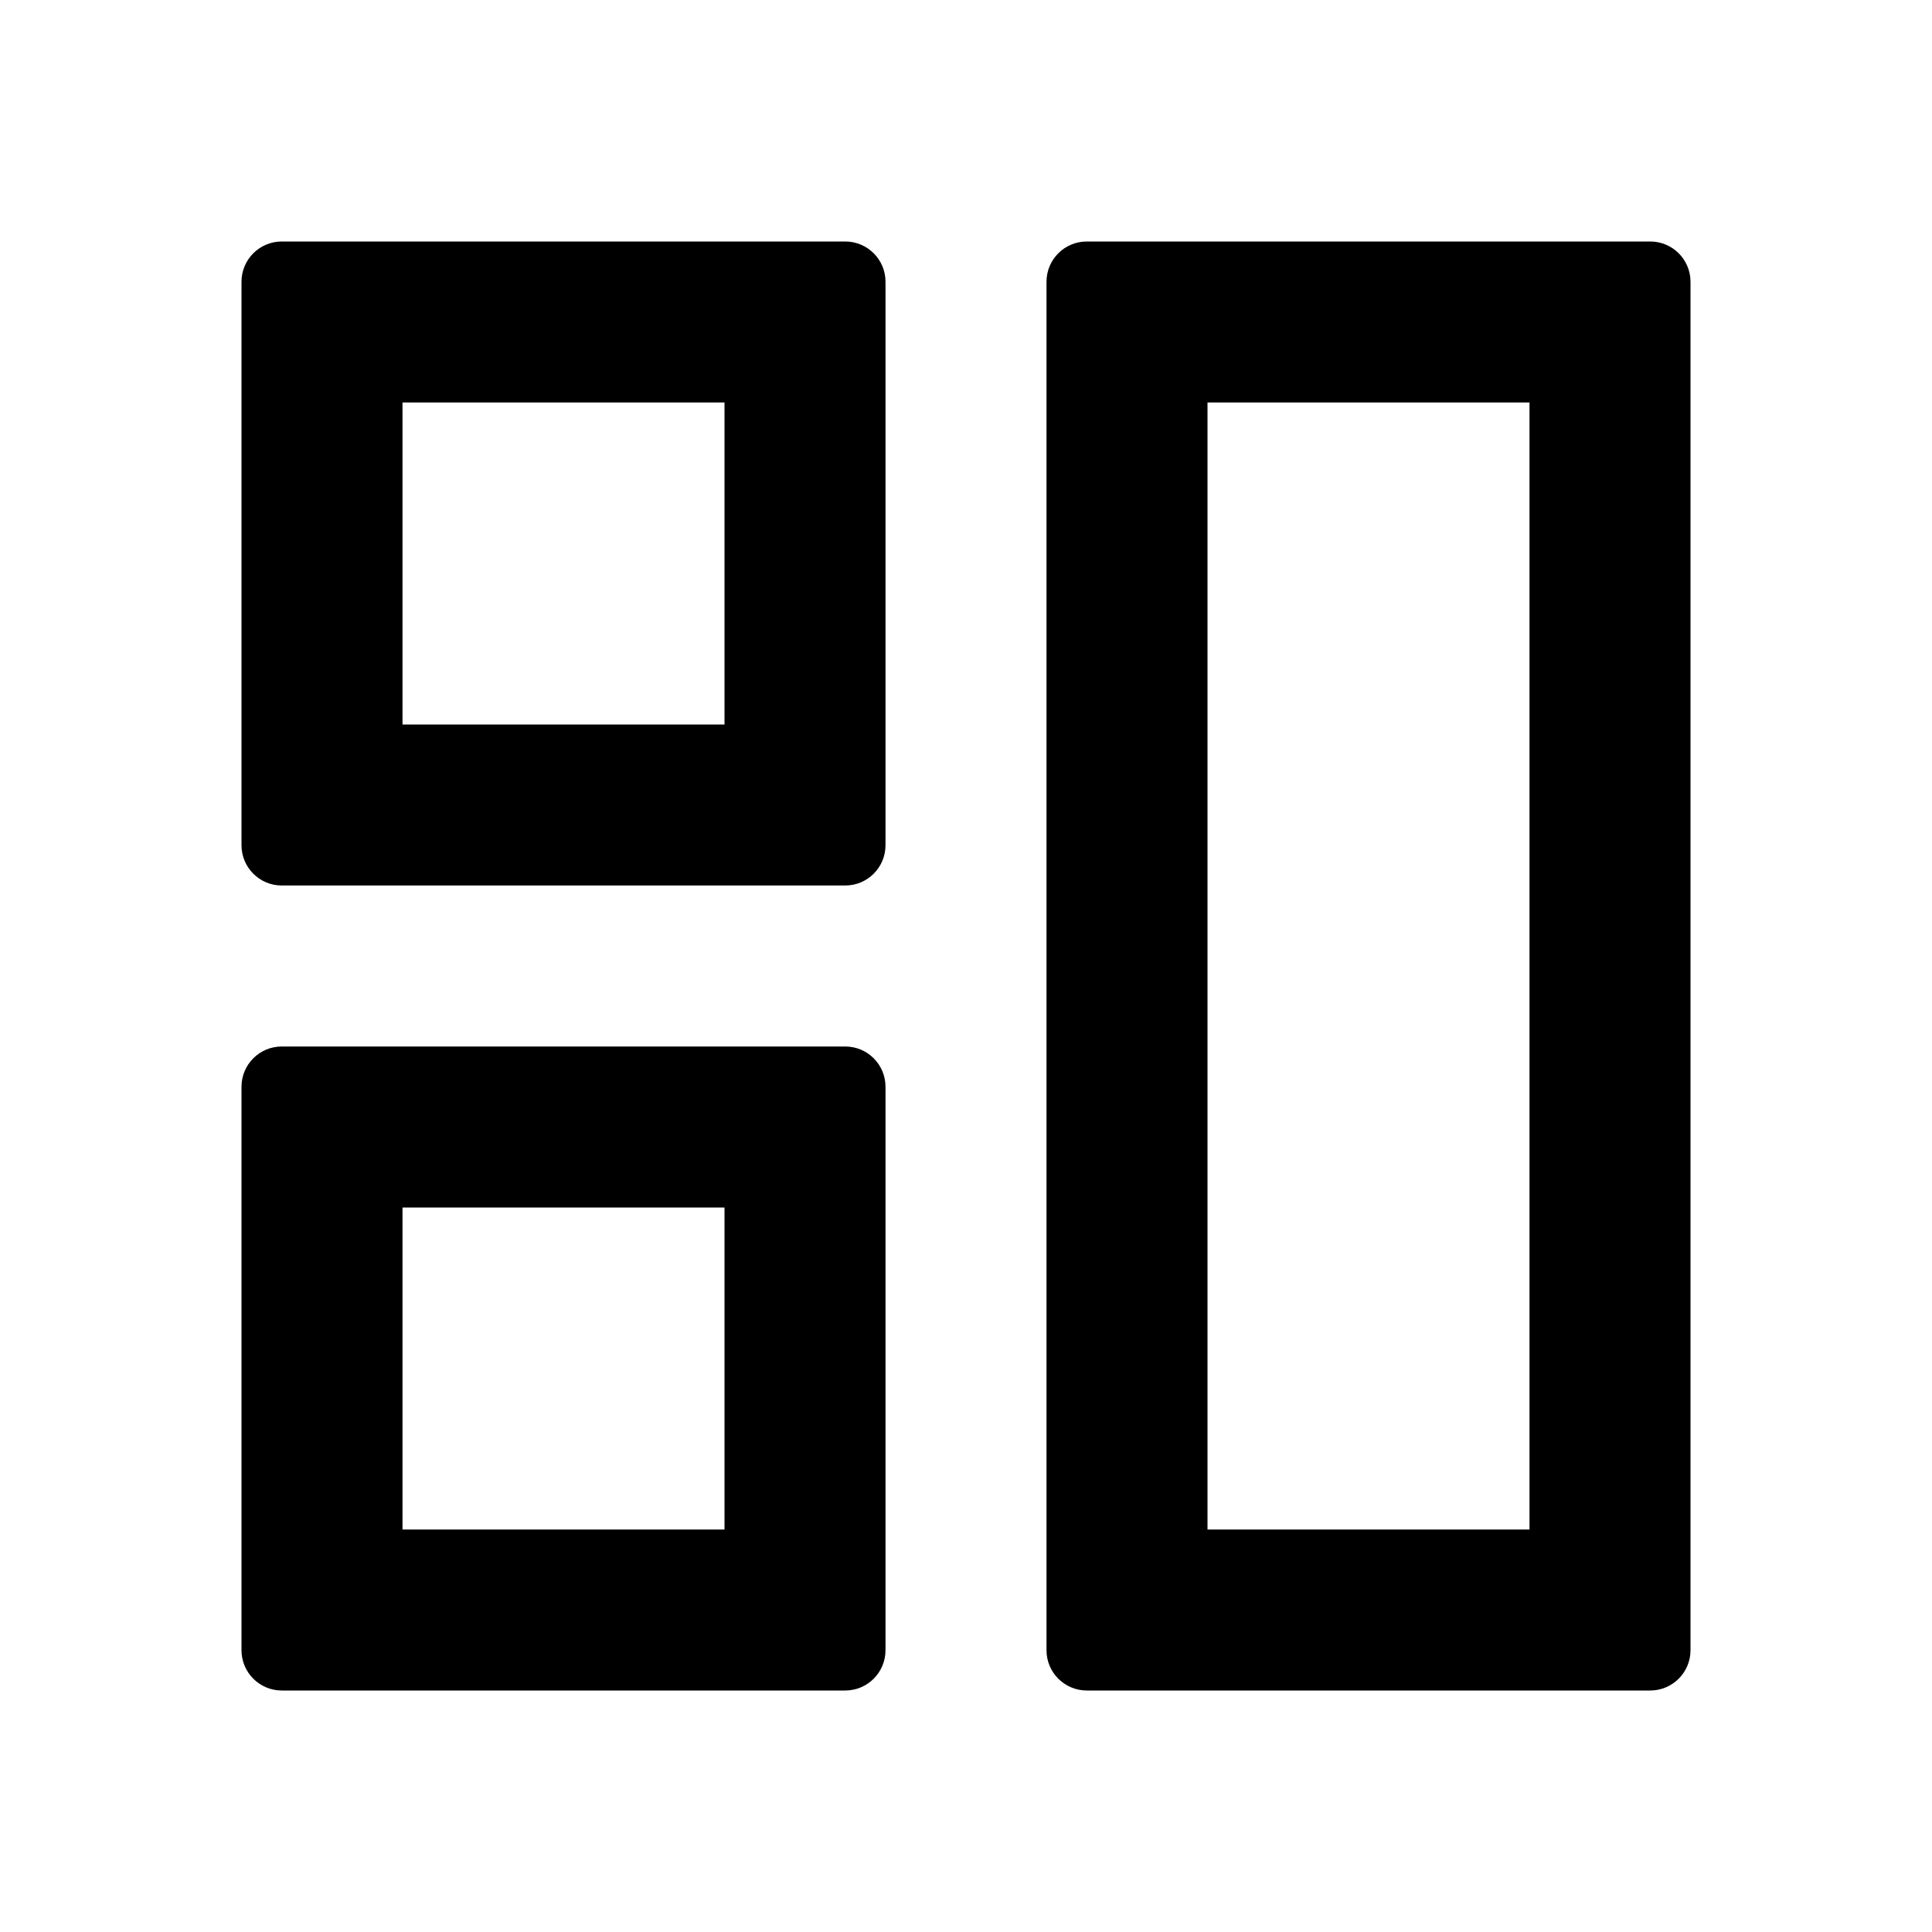 <svg xmlns="http://www.w3.org/2000/svg" width="24" height="24" viewBox="0 0 24 24">
  <path d="M3.5,3 L10.5,3 C10.776,3 11,3.224 11,3.5 L11,10.5 C11,10.776 10.776,11 10.5,11 L3.5,11 C3.224,11 3,10.776 3,10.5 L3,3.5 C3,3.224 3.224,3 3.5,3 Z M3.5,13 L10.5,13 C10.776,13 11,13.224 11,13.5 L11,20.5 C11,20.776 10.776,21 10.5,21 L3.5,21 C3.224,21 3,20.776 3,20.5 L3,13.5 C3,13.224 3.224,13 3.5,13 Z M13.5,3 L20.5,3 C20.776,3 21,3.224 21,3.5 L21,20.5 C21,20.776 20.776,21 20.5,21 L13.5,21 C13.224,21 13,20.776 13,20.5 L13,3.5 C13,3.224 13.224,3 13.5,3 Z M15,5 L15,19 L19,19 L19,5 L15,5 Z M5,5 L5,9 L9,9 L9,5 L5,5 Z M5,15 L5,19 L9,19 L9,15 L5,15 Z"/>
</svg>
